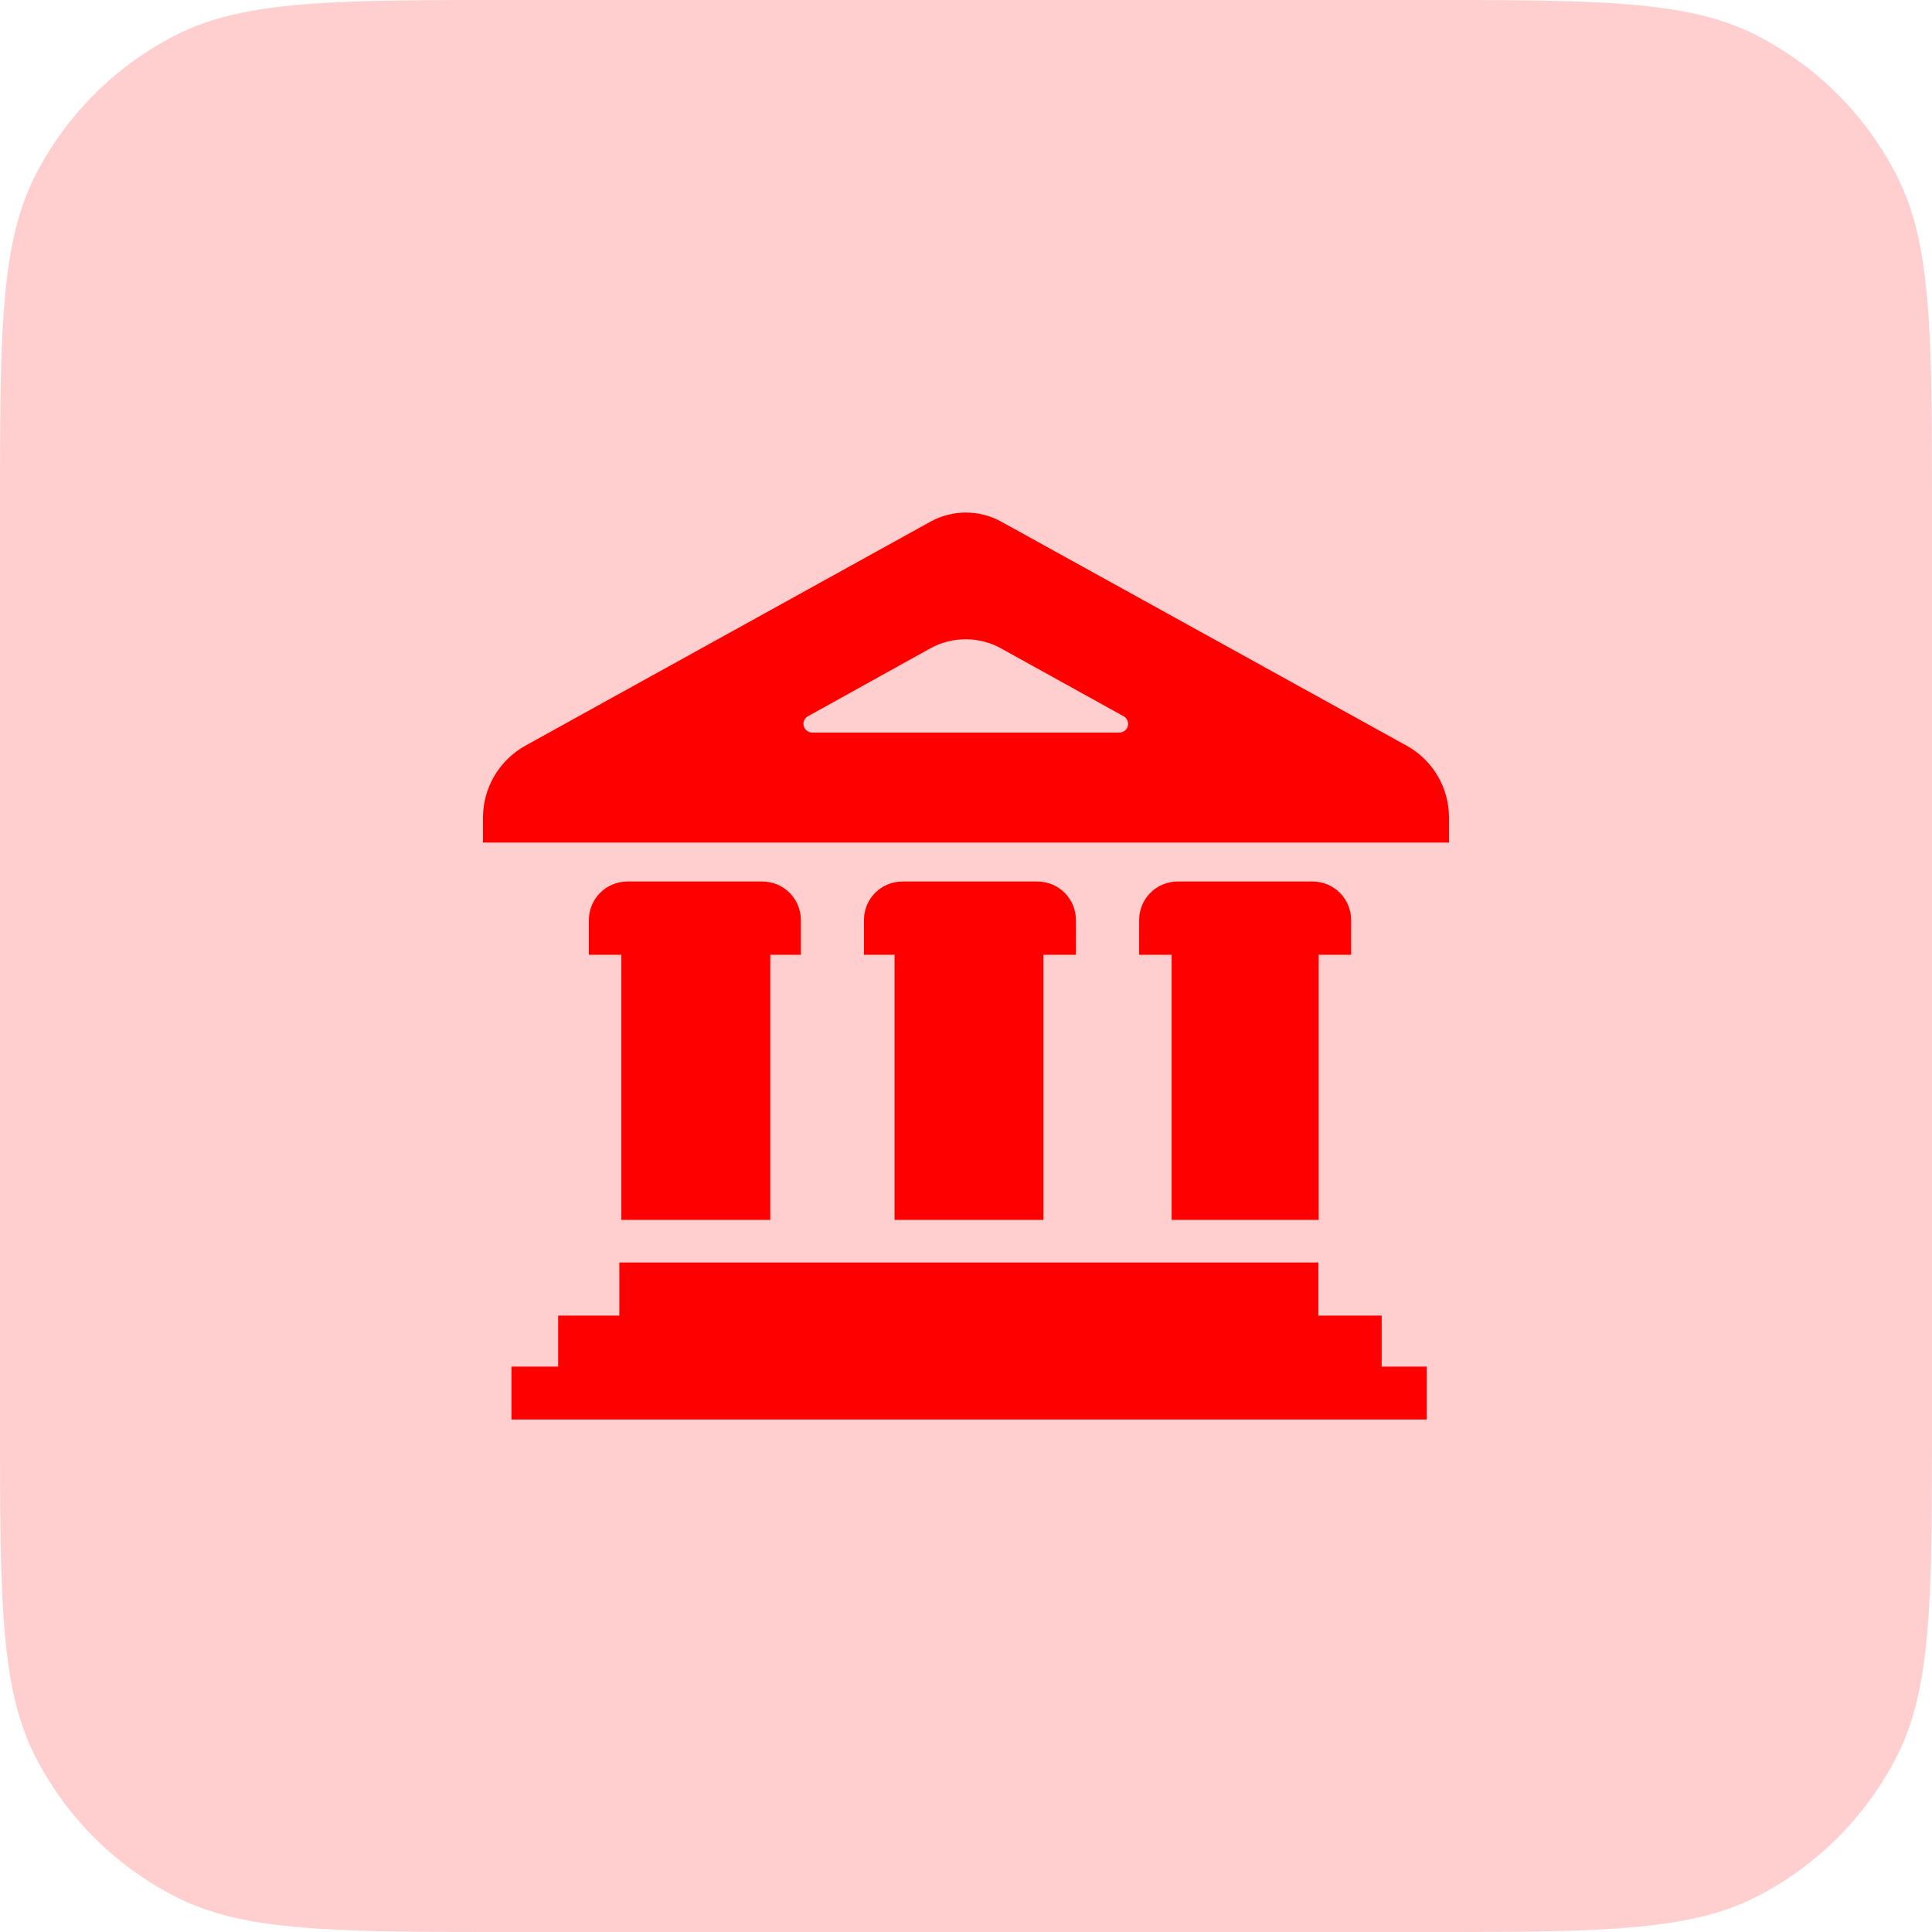 <svg xmlns="http://www.w3.org/2000/svg" xmlns:xlink="http://www.w3.org/1999/xlink" width="72" height="72" viewBox="0 0 72 72" fill="none"><g opacity="1" transform="translate(0 0)  rotate(0 36 36)"><path id="矩形 7" fill-rule="evenodd" style="fill:#FFCFCF" transform="translate(0 0)  rotate(0 36 36)" opacity="1" d="M52.8,0C59.52,0 62.88,0 65.45,1.31a12,12 0 0,1 5.24,5.24C72,9.12 72,12.48 72,19.2 L72,52.8C72,59.52 72,62.88 70.69,65.45a12,12 0 0,1 -5.24,5.24C62.88,72 59.52,72 52.8,72 L19.2,72C12.48,72 9.12,72 6.55,70.69a12,12 0 0,1 -5.24,-5.24C0,62.88 0,59.52 0 52.8 L0,19.2C0,12.48 0,9.12 1.31,6.55a12,12 0 0,1 5.24,-5.24C9.12,0 12.48,0 19.2,0Z " /><path id="icon_政府机关" fill-rule="evenodd" style="fill:#FF0000" transform="translate(18 19.099)  rotate(0 18 16.901)" opacity="1" d="M33.491 29.93L31.131 29.93L31.131 27.95L5.081 27.95L5.081 29.93L2.801 29.93L2.801 31.83L1.061 31.83L1.061 33.8L35.171 33.8L35.171 31.83L33.491 31.83L33.491 29.93Z M5.386 13.753C4.586 13.753 3.946 14.393 3.946 15.193L3.946 16.483L5.156 16.483L5.156 26.363L10.706 26.363L10.706 16.483L11.846 16.483L11.846 15.193C11.846 14.393 11.206 13.753 10.406 13.753L5.386 13.753Z M32.353 15.193C32.353 14.393 31.713 13.753 30.913 13.753L25.893 13.753C25.093 13.753 24.453 14.393 24.453 15.193L24.453 16.483L25.663 16.483L25.663 26.363L31.143 26.363L31.143 16.483L32.353 16.483L32.353 15.193Z M20.887 26.363L20.887 16.483L22.097 16.483L22.097 15.193C22.097 14.393 21.457 13.753 20.657 13.753L15.637 13.753C14.837 13.753 14.197 14.393 14.197 15.193L14.197 16.483L15.337 16.483L15.337 26.363L20.887 26.363Z M16.68 0.34L1.58 8.69C0.6 9.24 0 10.26 0 11.37L0 12.3L36 12.3L36 11.37C36 10.26 35.4 9.23 34.42 8.69L19.31 0.34C18.49 -0.11 17.5 -0.11 16.68 0.34Z M23.712 8.202C23.863 8.202 23.992 8.102 24.032 7.962C24.062 7.812 24.003 7.662 23.872 7.592L19.302 5.062C18.483 4.612 17.492 4.612 16.672 5.062L12.113 7.592C11.982 7.662 11.912 7.812 11.953 7.962C11.992 8.102 12.123 8.202 12.273 8.202L23.712 8.202Z " /></g></svg>